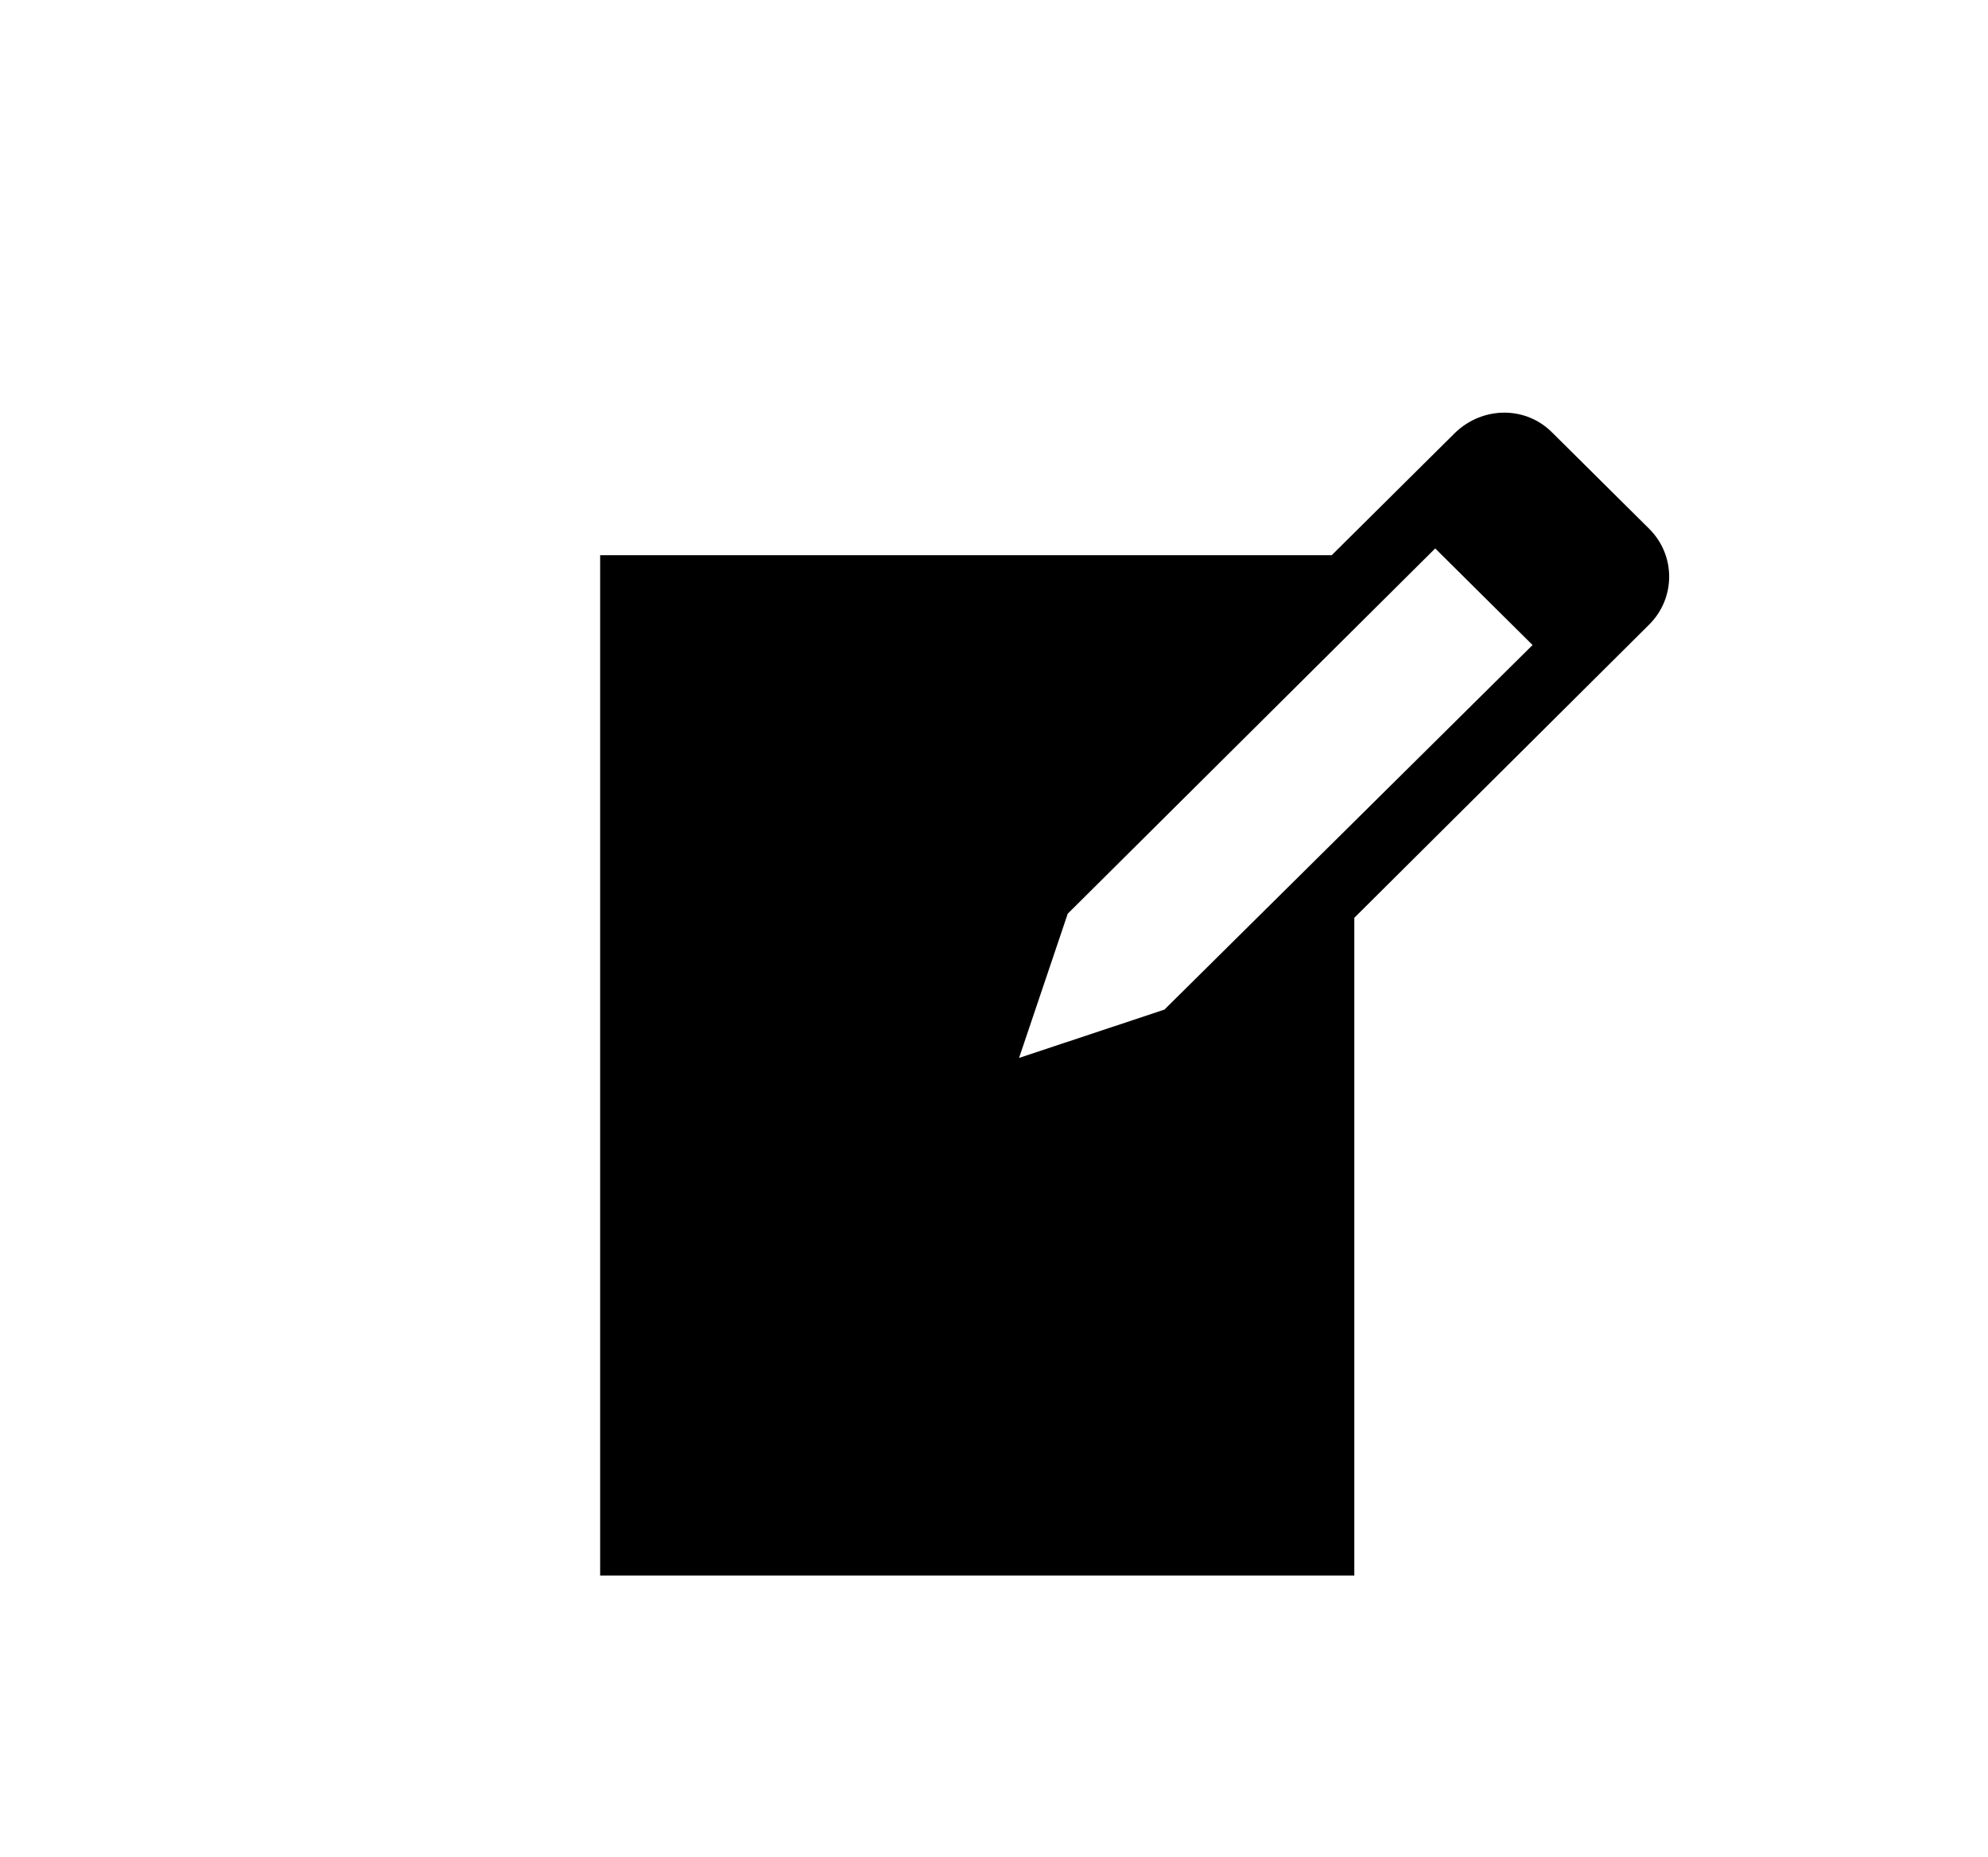 <svg width="106" height="99" viewBox="0 0 106 99" fill="none" xmlns="http://www.w3.org/2000/svg">
<rect width="106" height="99" rx="10" fill="white"/>
<g filter="url(#filter0_d_0_1)">
<path d="M82.776 19.074L87.931 24.188C89.356 25.602 89.356 27.887 87.931 29.301L72.212 44.931V80H32V25.602H71.005L77.585 19.074C79.048 17.66 81.351 17.624 82.776 19.074ZM62.086 49.827L81.716 30.389L76.525 25.239L56.931 44.714L54.336 52.402L62.086 49.827Z" fill="black"/>
</g>
<defs>
<filter id="filter0_d_0_1" x="28" y="18" width="65" height="70" filterUnits="userSpaceOnUse" color-interpolation-filters="sRGB">
<feFlood flood-opacity="0" result="BackgroundImageFix"/>
<feColorMatrix in="SourceAlpha" type="matrix" values="0 0 0 0 0 0 0 0 0 0 0 0 0 0 0 0 0 0 127 0" result="hardAlpha"/>
<feOffset dy="4"/>
<feGaussianBlur stdDeviation="2"/>
<feComposite in2="hardAlpha" operator="out"/>
<feColorMatrix type="matrix" values="0 0 0 0 0 0 0 0 0 0 0 0 0 0 0 0 0 0 0.25 0"/>
<feBlend mode="normal" in2="BackgroundImageFix" result="effect1_dropShadow_0_1"/>
<feBlend mode="normal" in="SourceGraphic" in2="effect1_dropShadow_0_1" result="shape"/>
</filter>
</defs>
</svg>
